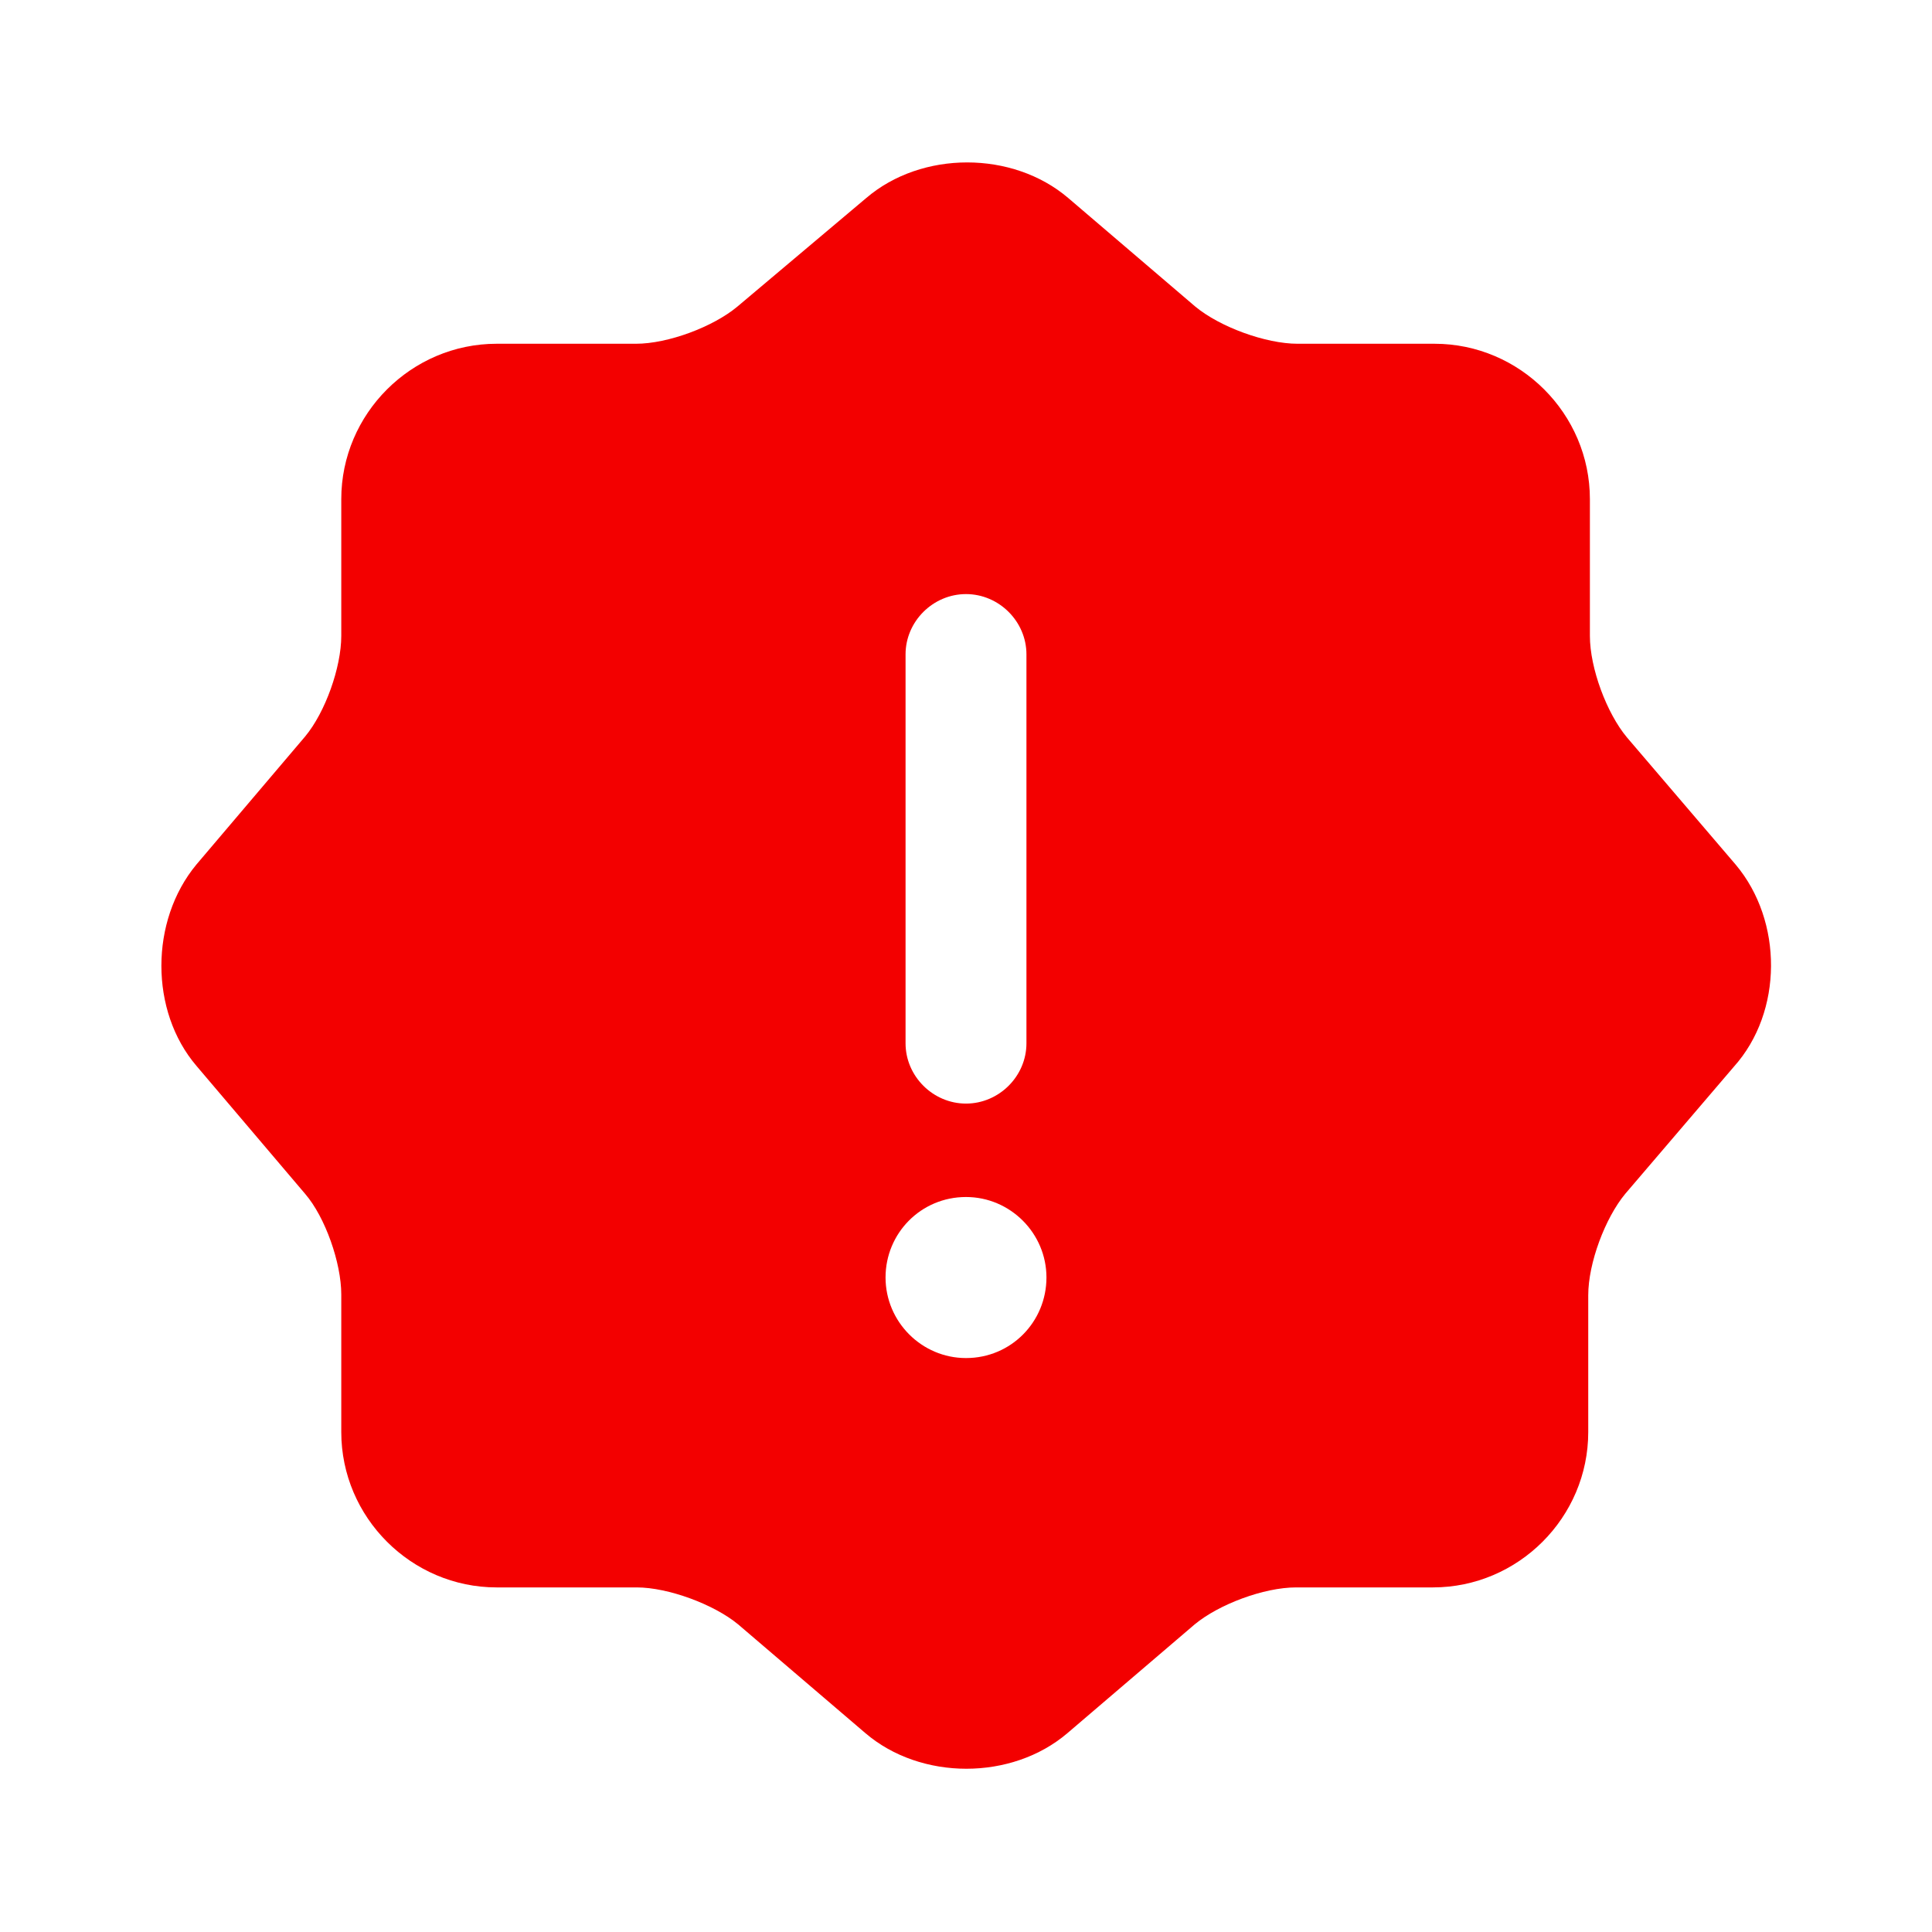 <svg width="14" height="14" viewBox="0 0 14 14" fill="none" xmlns="http://www.w3.org/2000/svg">
<path d="M12.577 6.265L11.789 5.343C11.643 5.168 11.521 4.842 11.521 4.608V3.617C11.521 2.998 11.013 2.491 10.395 2.491H9.403C9.17 2.491 8.838 2.368 8.662 2.222L7.741 1.435C7.338 1.091 6.679 1.091 6.277 1.435L5.343 2.222C5.168 2.368 4.842 2.491 4.608 2.491H3.599C2.981 2.491 2.473 2.998 2.473 3.617V4.608C2.473 4.836 2.357 5.162 2.211 5.337L1.423 6.265C1.085 6.673 1.085 7.327 1.423 7.723L2.211 8.651C2.357 8.82 2.473 9.152 2.473 9.38V10.377C2.473 10.996 2.981 11.503 3.599 11.503H4.614C4.842 11.503 5.174 11.626 5.349 11.771L6.271 12.559C6.673 12.903 7.332 12.903 7.735 12.559L8.657 11.771C8.832 11.626 9.158 11.503 9.392 11.503H10.383C11.002 11.503 11.509 10.996 11.509 10.377V9.386C11.509 9.152 11.632 8.826 11.777 8.651L12.565 7.729C12.921 7.332 12.921 6.673 12.577 6.265ZM6.562 4.742C6.562 4.503 6.761 4.305 7 4.305C7.239 4.305 7.438 4.503 7.438 4.742V7.56C7.438 7.799 7.239 7.997 7 7.997C6.761 7.997 6.562 7.799 6.562 7.56V4.742ZM7 9.841C6.679 9.841 6.417 9.578 6.417 9.257C6.417 8.937 6.673 8.674 7 8.674C7.321 8.674 7.583 8.937 7.583 9.257C7.583 9.578 7.327 9.841 7 9.841Z" fill="#F30000"/>
</svg>
